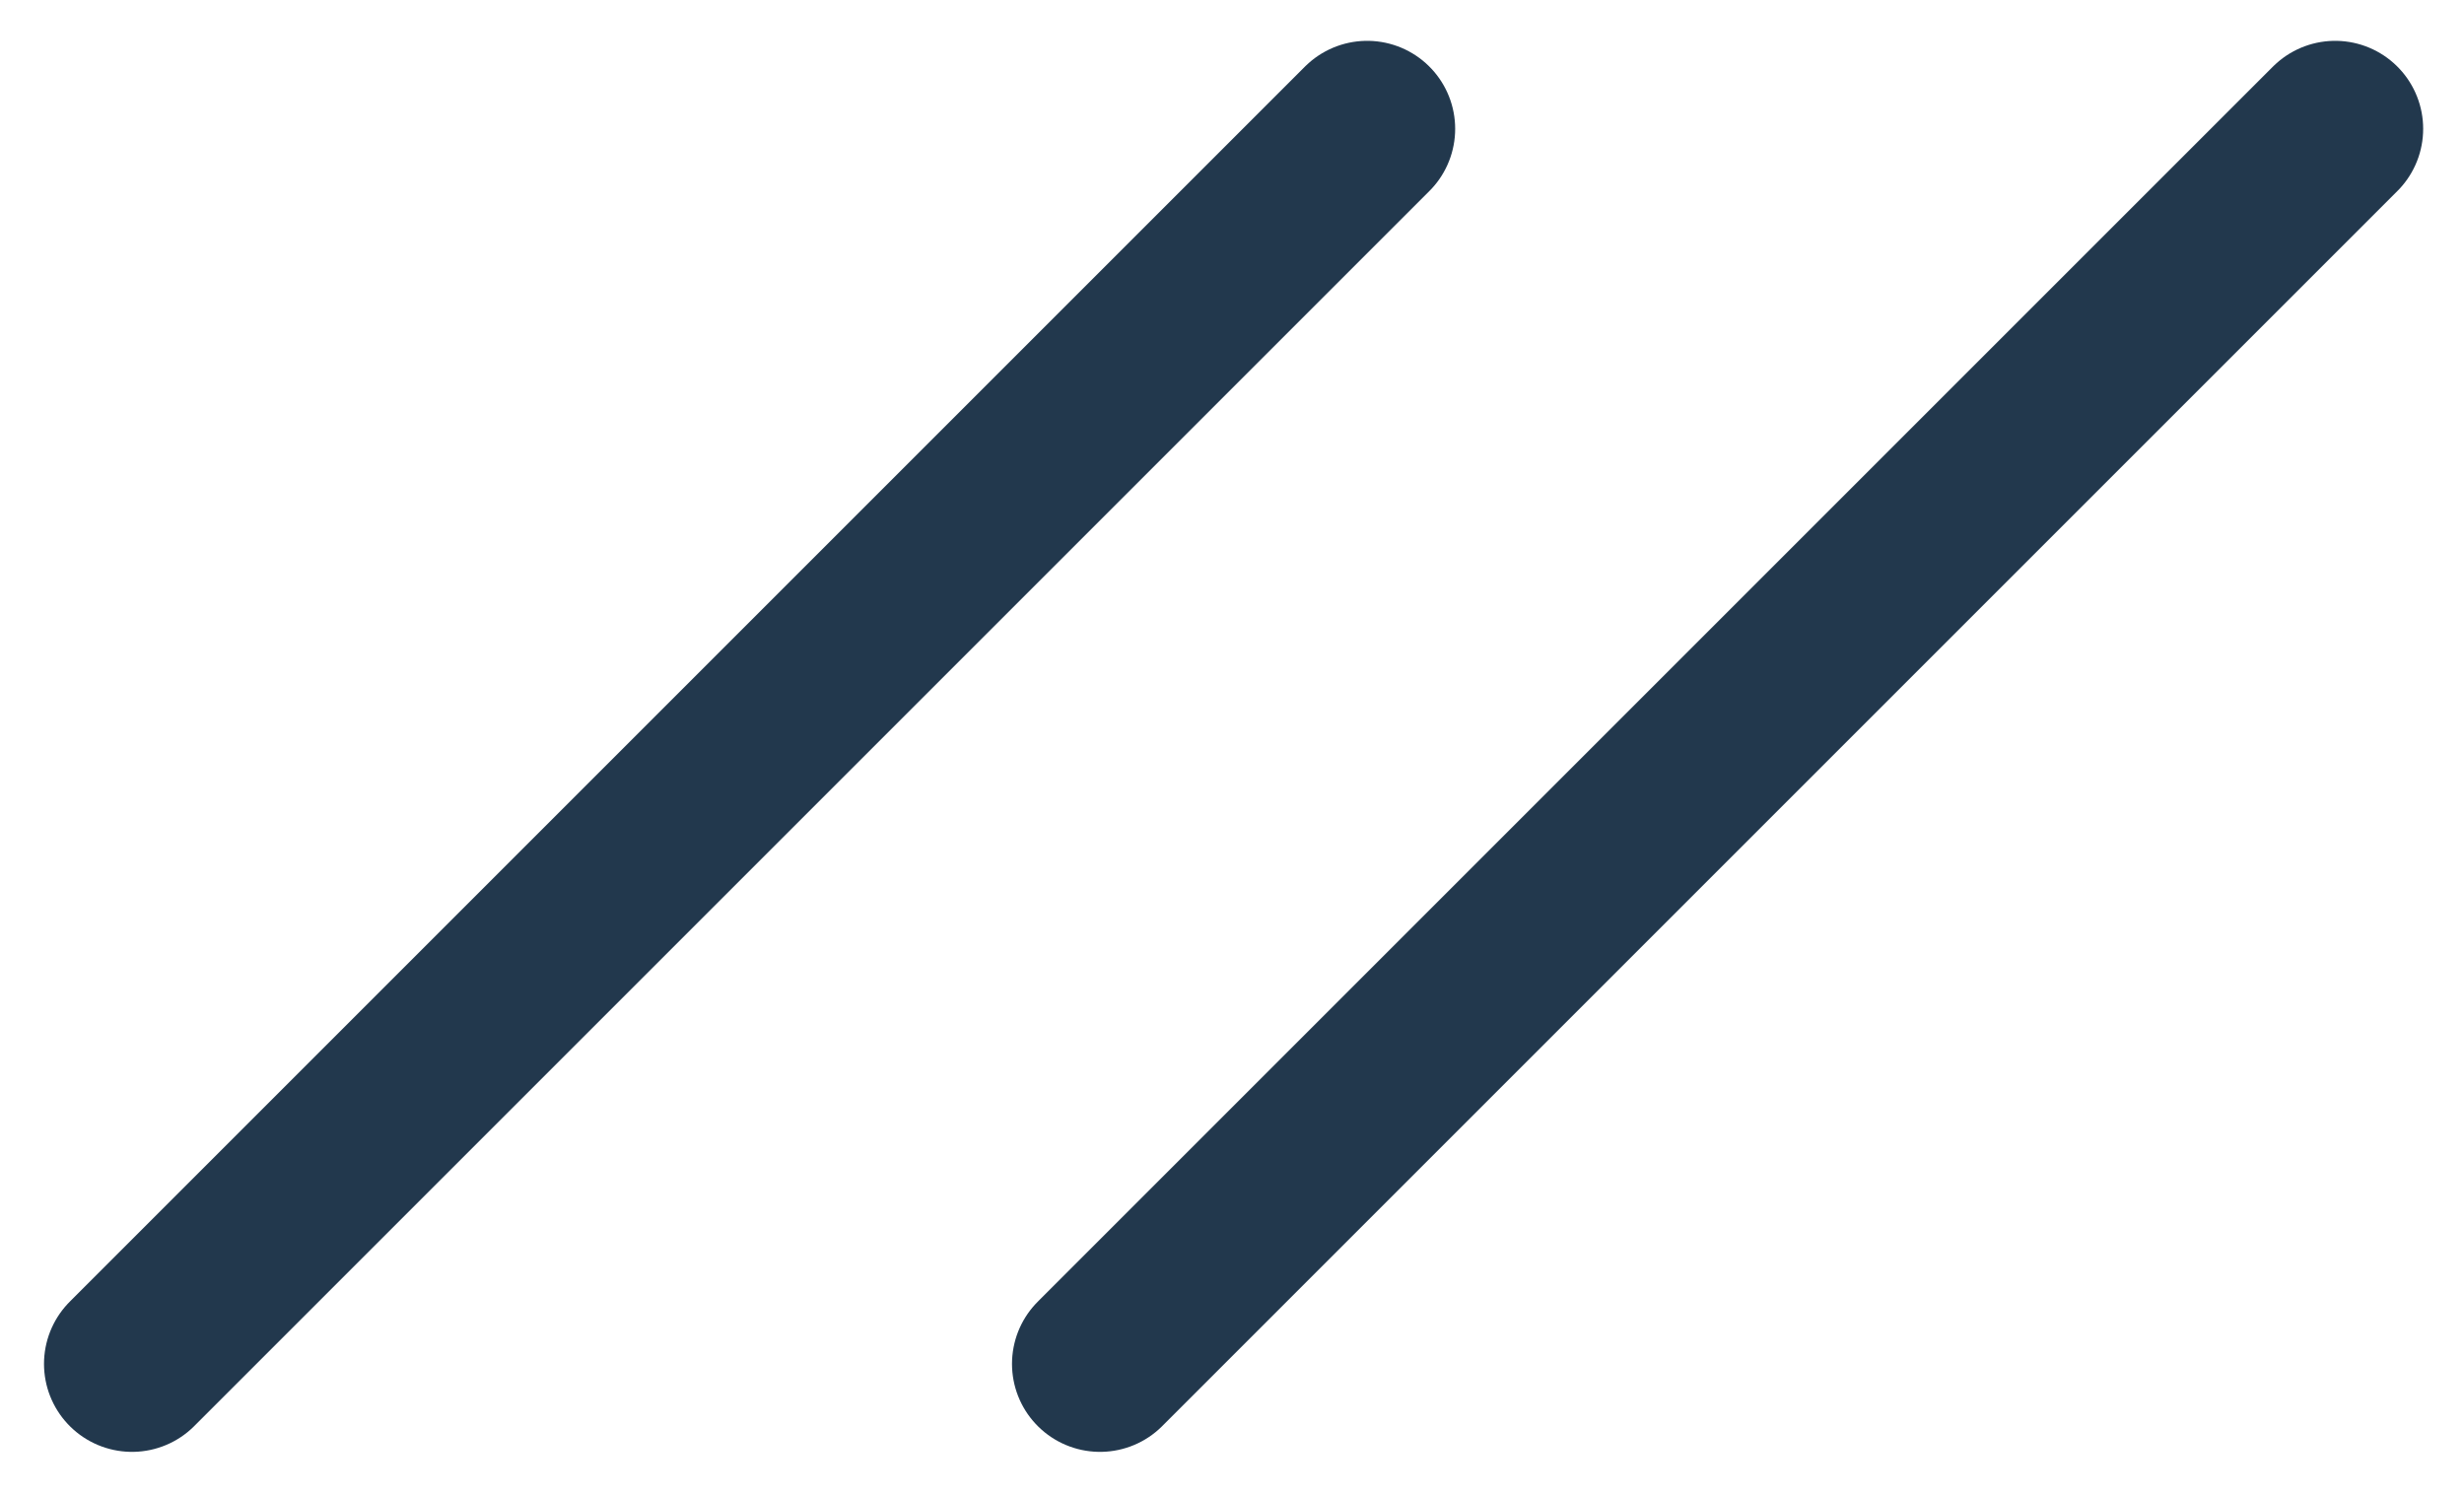 <?xml version="1.0" encoding="UTF-8"?>
<svg width="28px" height="17px" viewBox="0 0 28 17" version="1.1" xmlns="http://www.w3.org/2000/svg" xmlns:xlink="http://www.w3.org/1999/xlink">
    <!-- Generator: Sketch 50.2 (55047) - http://www.bohemiancoding.com/sketch -->
    <title>lines</title>
    <desc>Created with Sketch.</desc>
    <defs></defs>
    <g id="Story-Page" stroke="none" stroke-width="1" fill="none" fill-rule="evenodd" stroke-linecap="round">
        <g id="Guide" transform="translate(-43, -763)" stroke="#22384D" stroke-width="2">
            <g id="lines" transform="translate(44, 764)">
                <path d="M0.5,14.5 L14.536,0.464" id="Line-2"></path>
                <path d="M11.5,14.5 L25.536,0.464" id="Line-2-Copy"></path>
            </g>
        </g>
    </g>
</svg>
